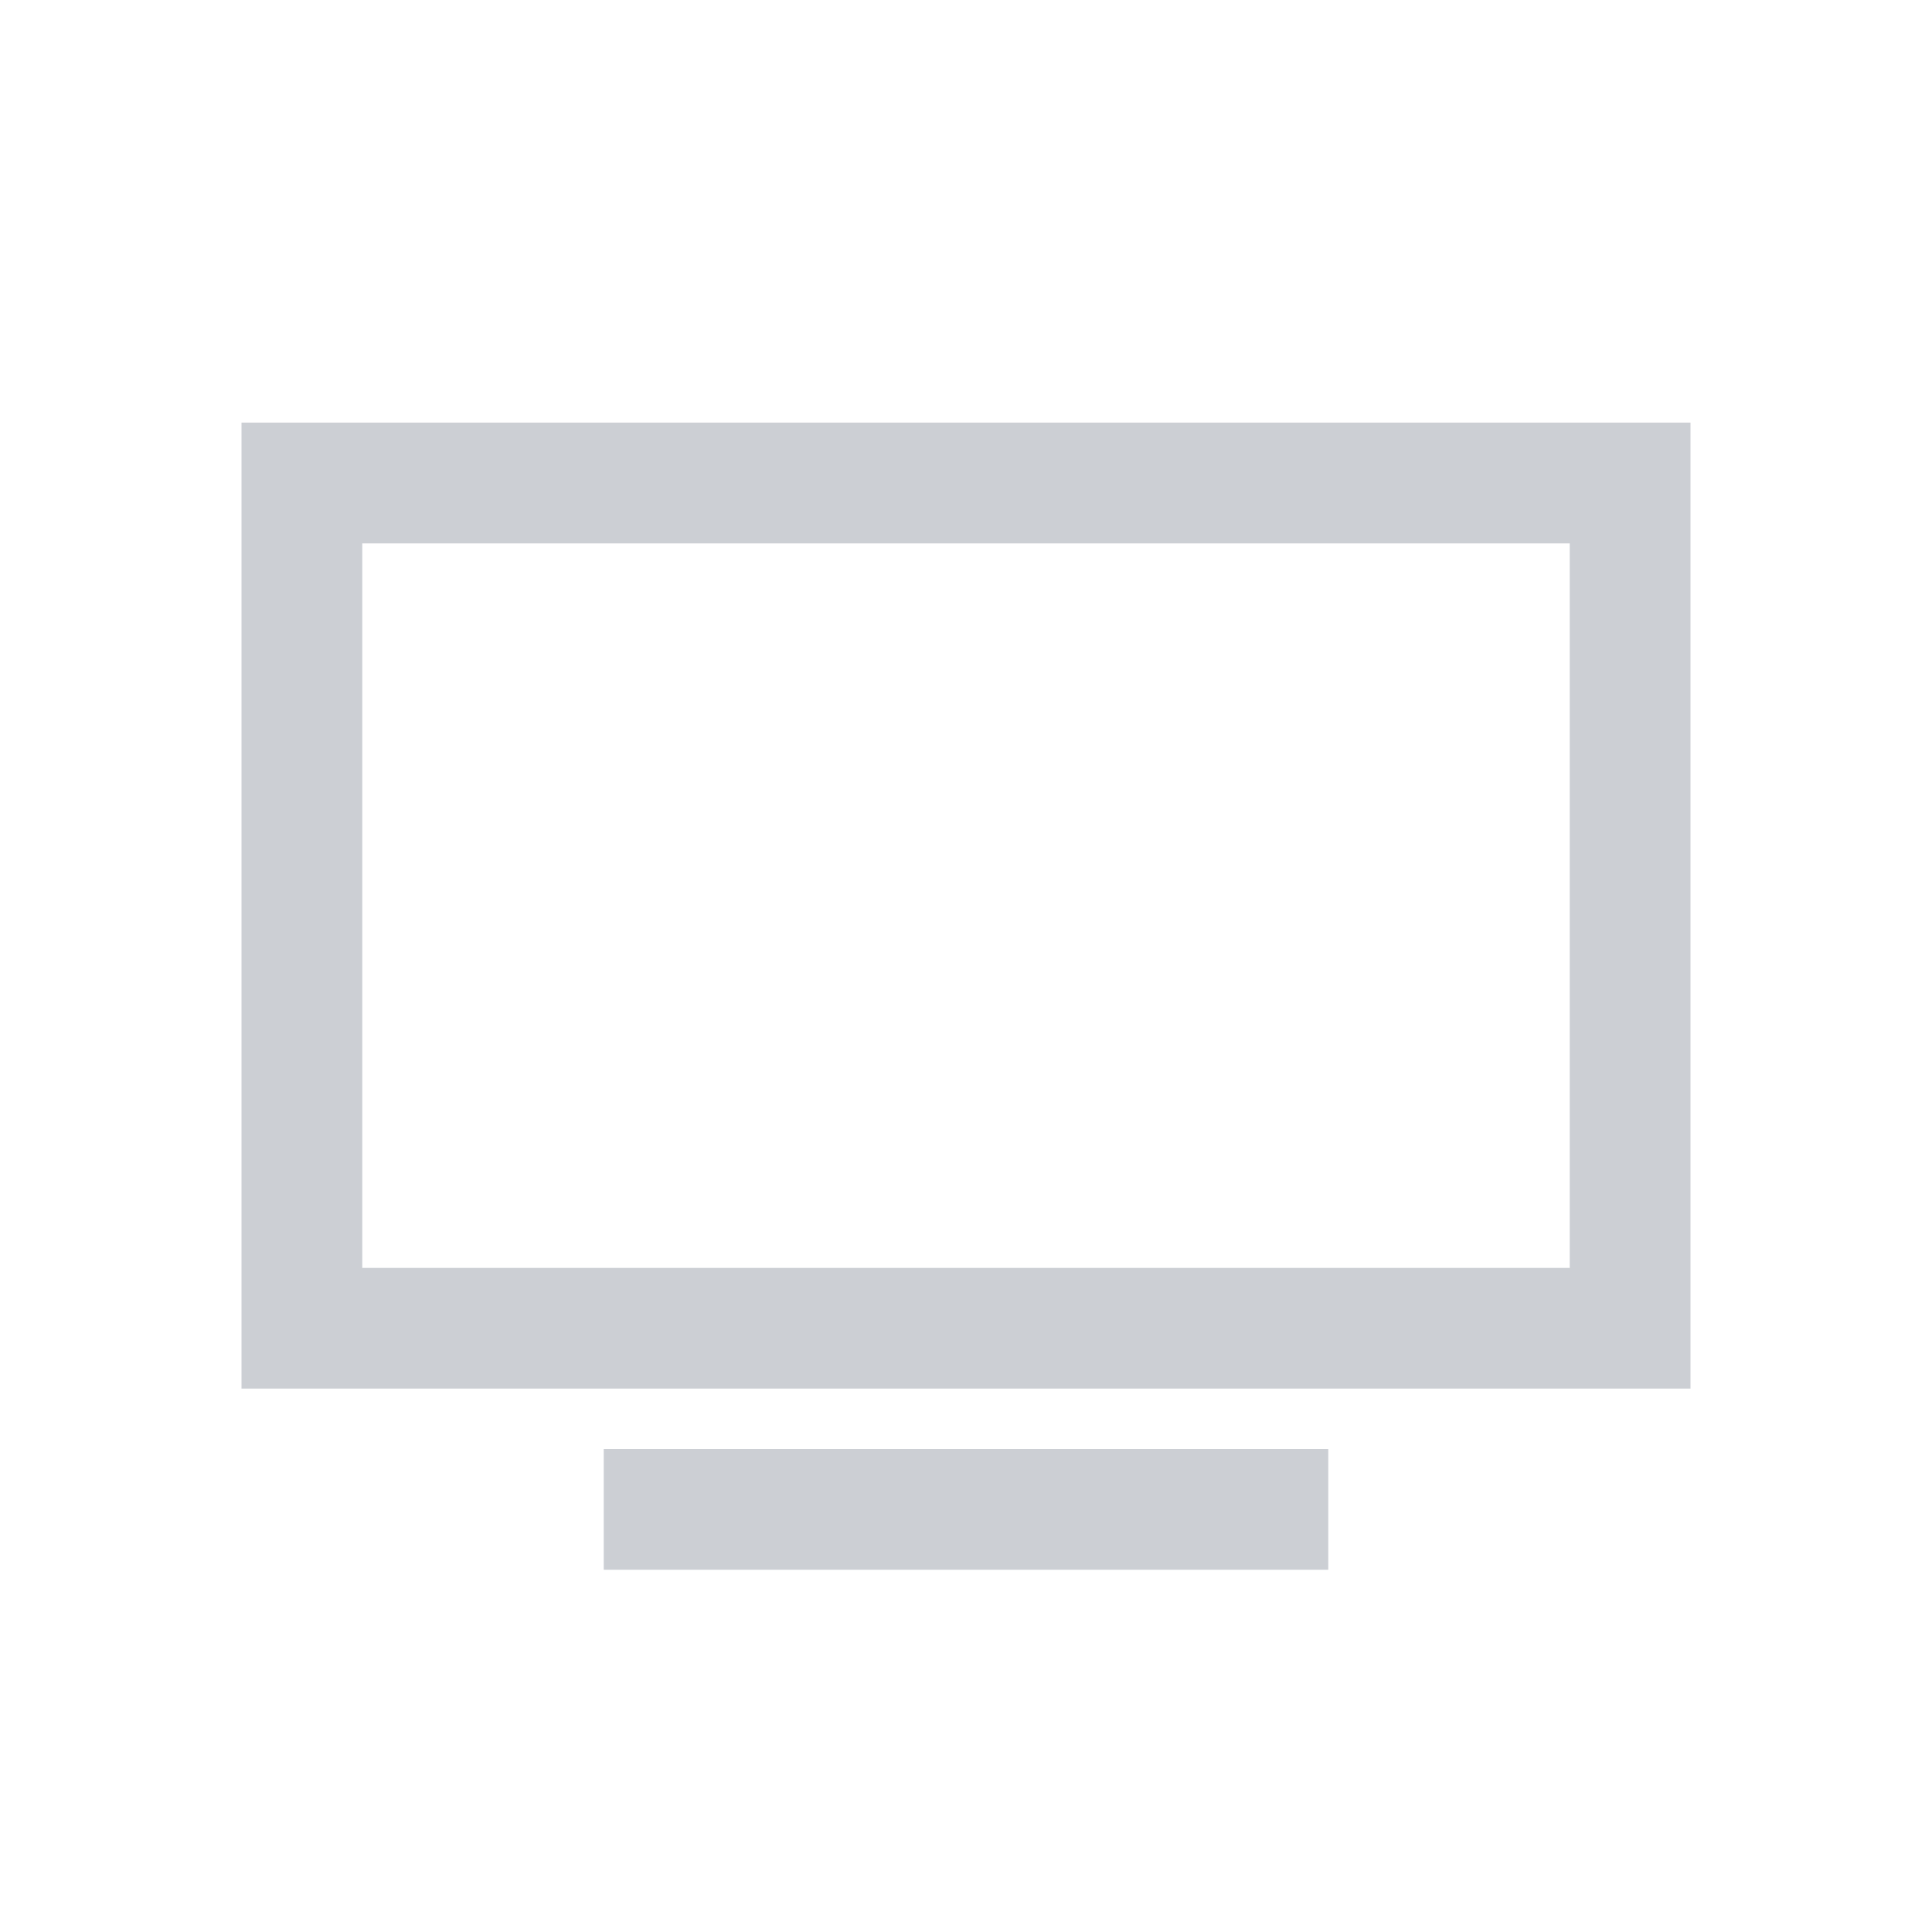 <svg width="30" height="30" viewBox="0 0 30 30" fill="none" xmlns="http://www.w3.org/2000/svg">
<path d="M3.75 6.562V21.562H26.25V6.562H3.75ZM5.625 8.438H24.375V19.688H5.625V8.438ZM9.375 22.5V24.375H20.625V22.5H9.375Z" fill="#BFC3C9" fill-opacity="0.8"/>
</svg>
